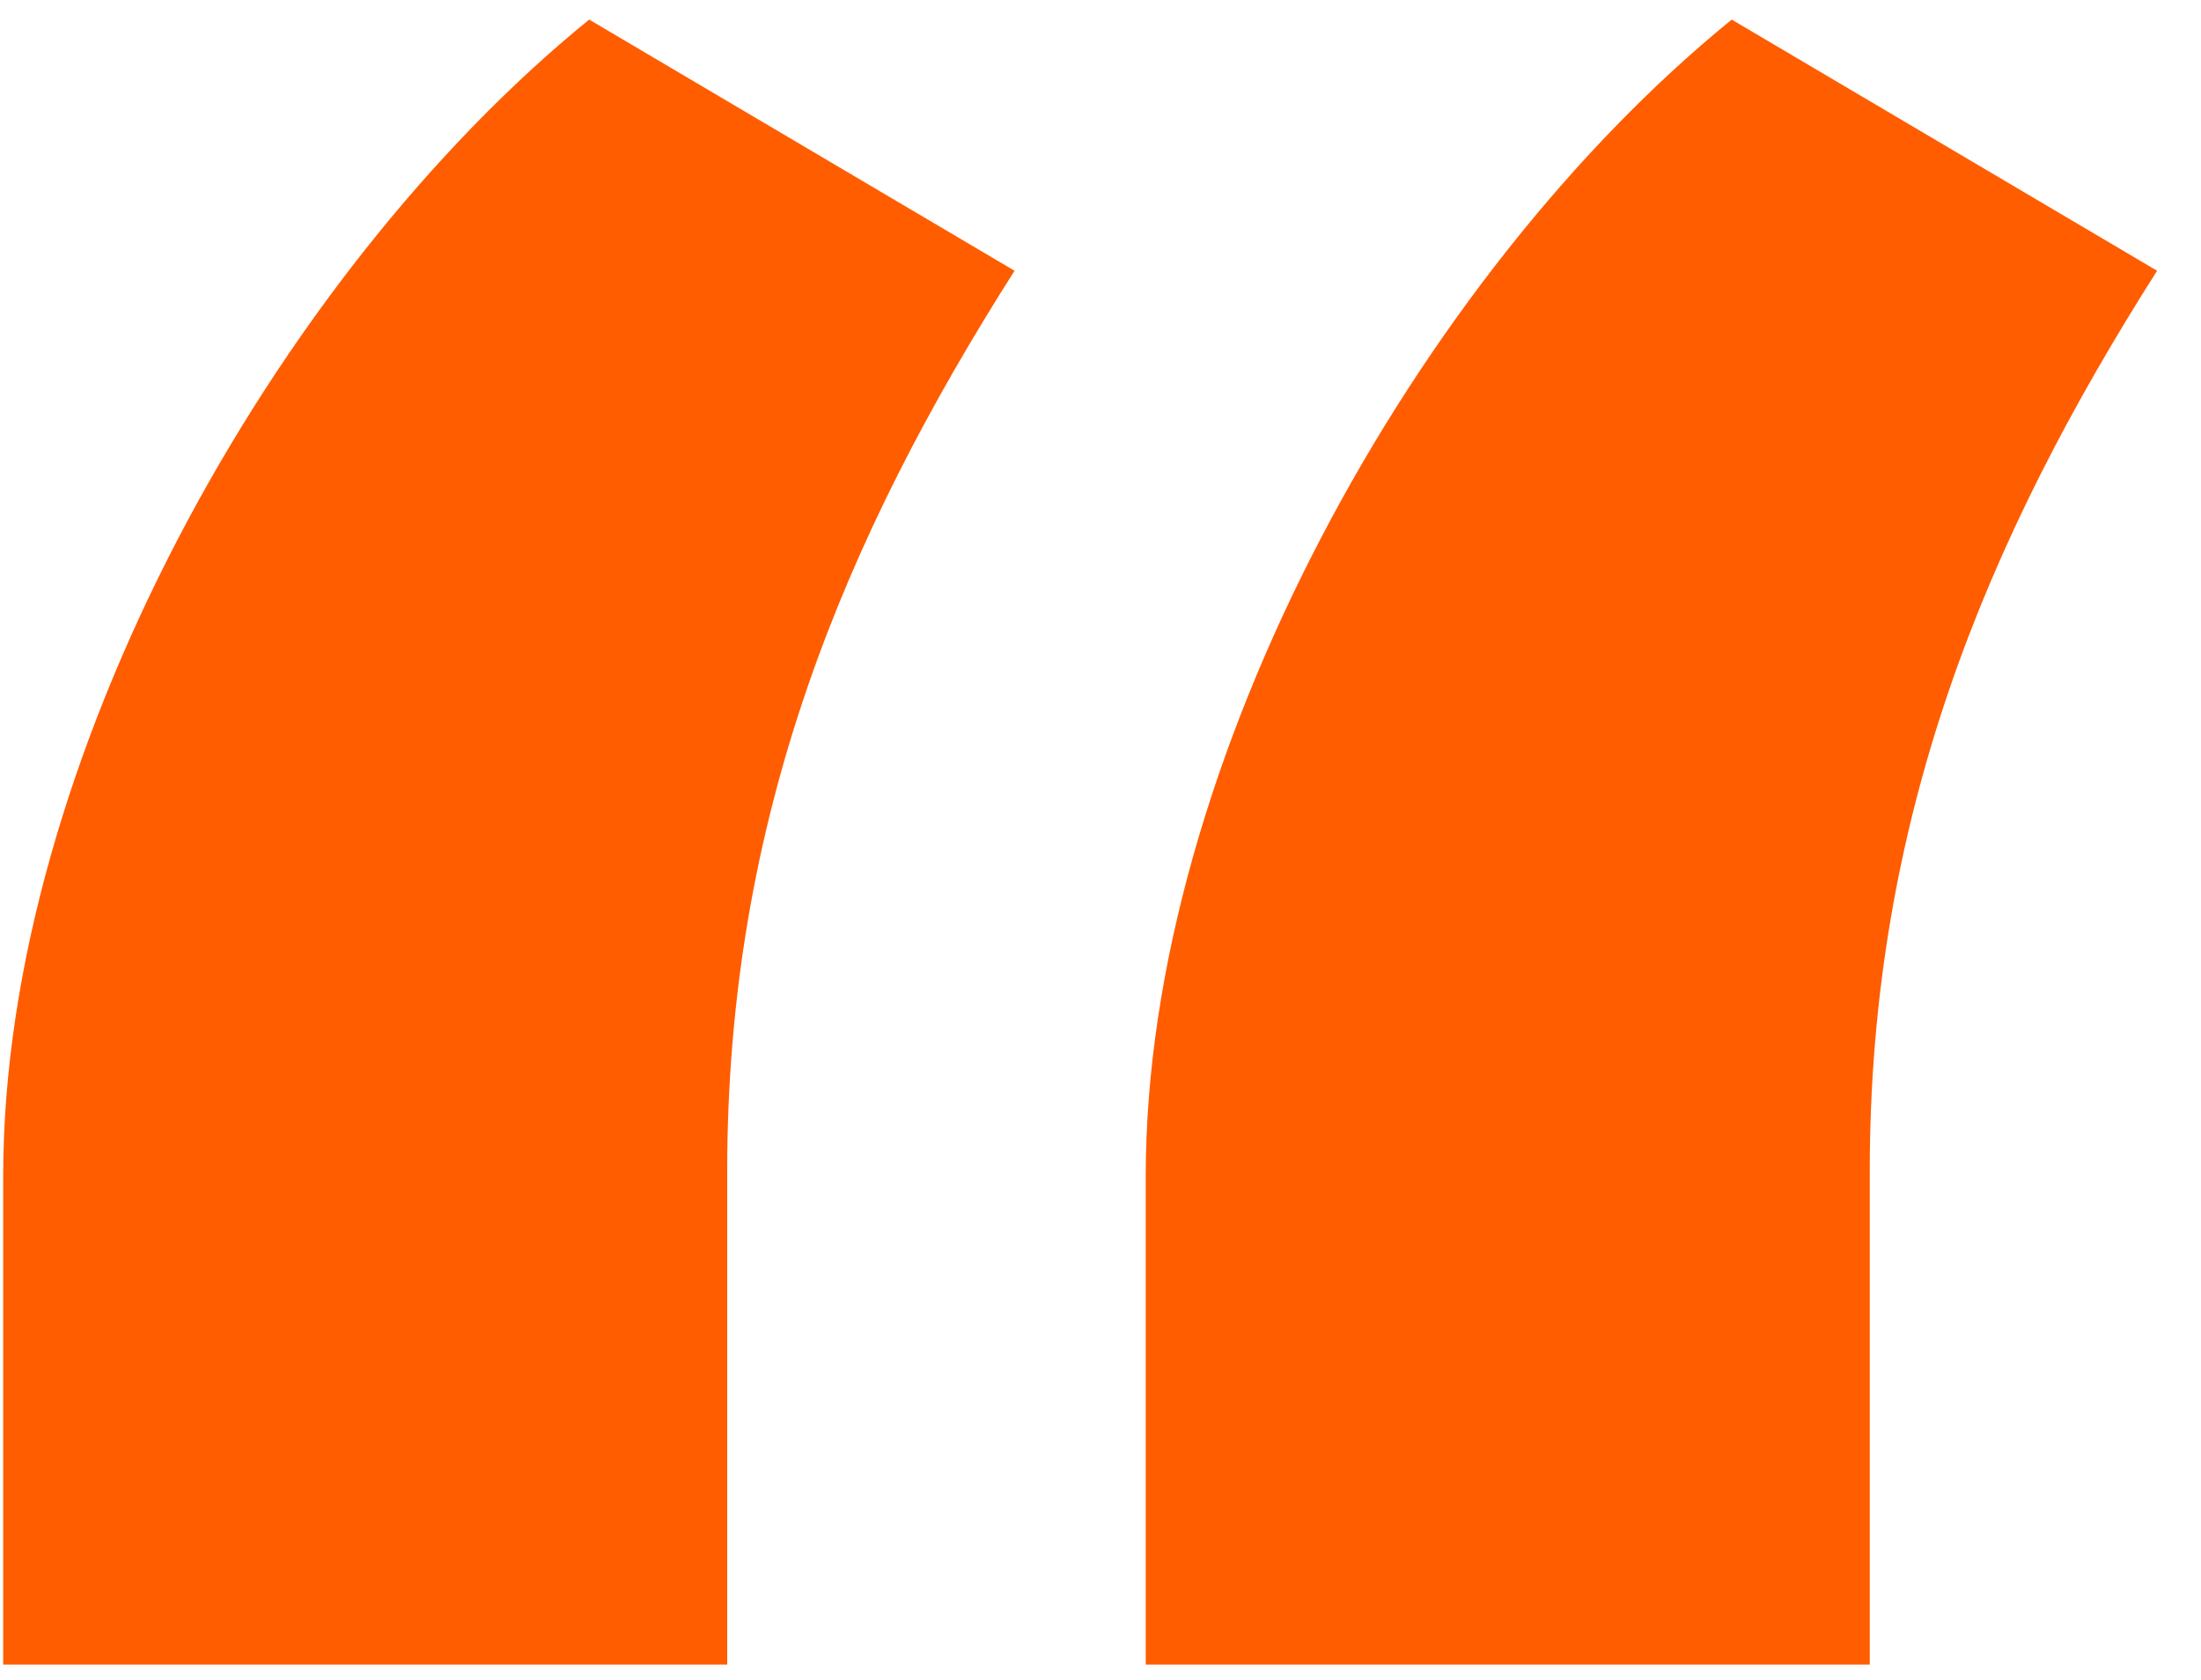 <svg width="38" height="29" viewBox="0 0 38 29" fill="none" xmlns="http://www.w3.org/2000/svg">
    <path d="M0.055 28.736H12.555V20.221C12.555 14.088 14.586 9.283 17.516 4.674L10.172 0.338C4.742 4.752 0.055 13.15 0.055 20.299V28.736ZM19.781 28.736H32.281V20.221C32.281 14.088 34.312 9.283 37.242 4.674L29.898 0.338C24.469 4.752 19.781 13.15 19.781 20.299V28.736Z" fill="#FF5D00" />
</svg>
